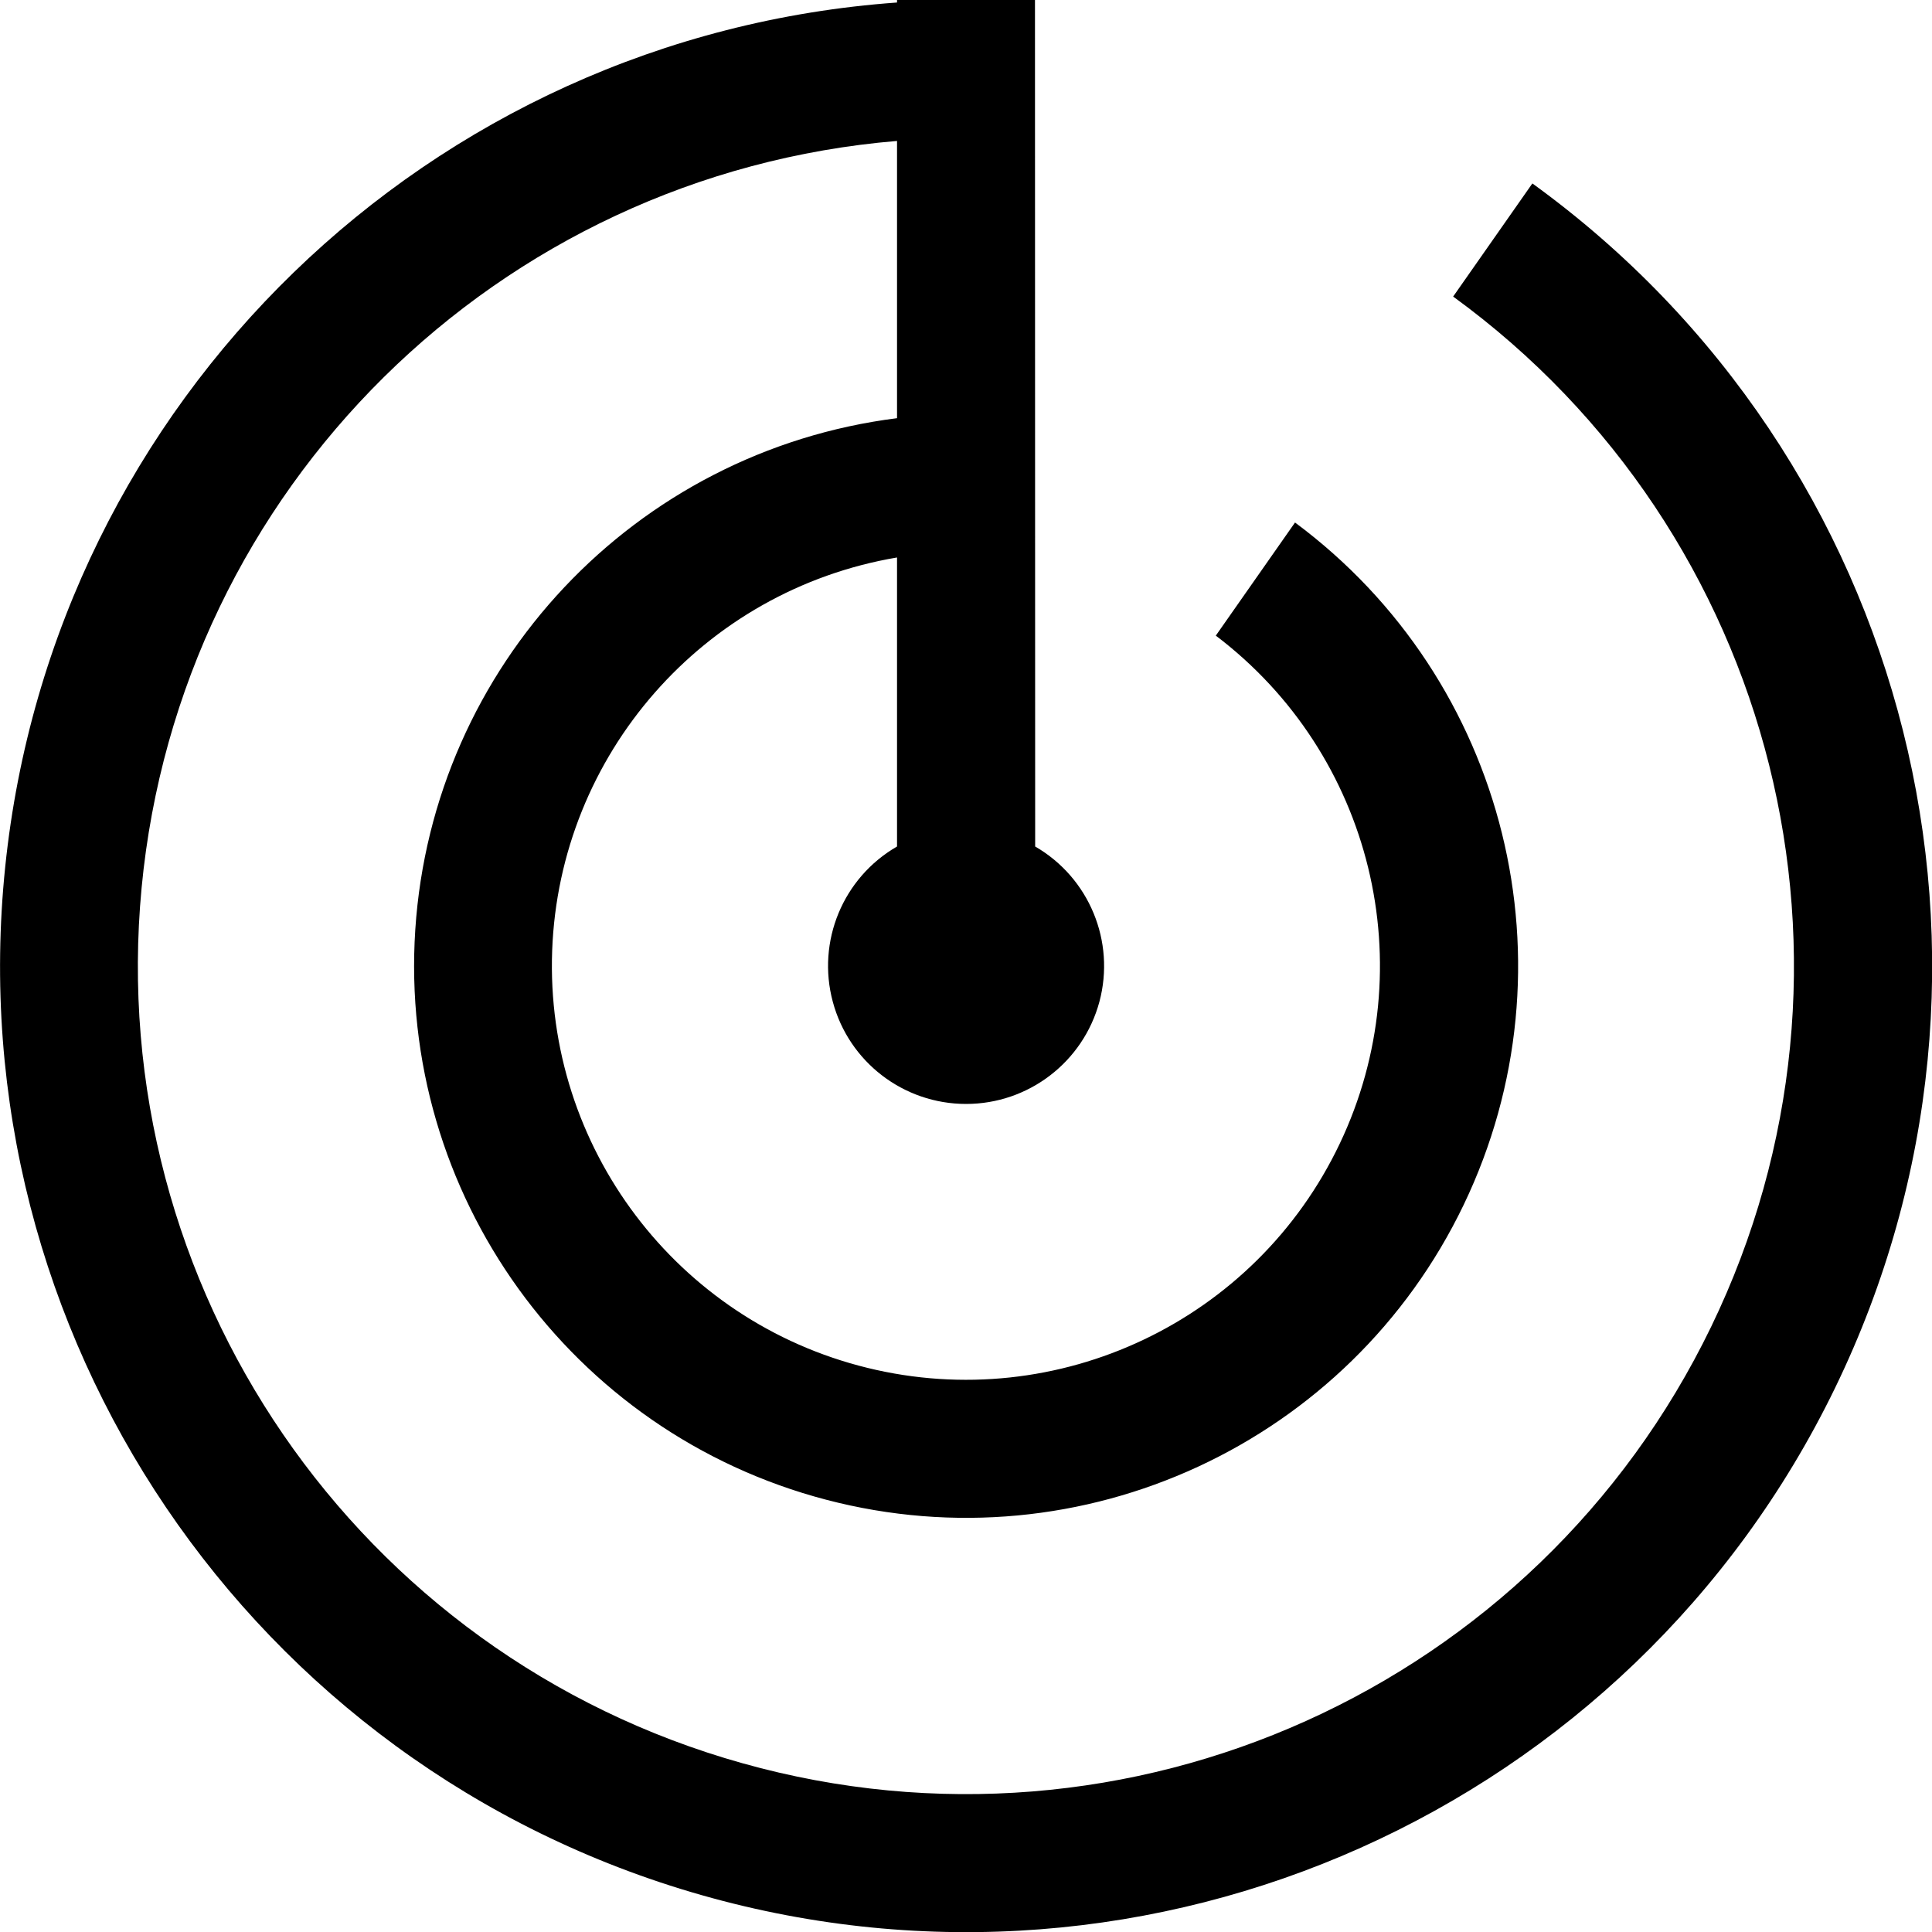 <?xml version="1.0" encoding="UTF-8"?>
<svg width="20px" height="20px" viewBox="0 0 20 20" version="1.1" xmlns="http://www.w3.org/2000/svg">
  <title>Group</title>
  <desc>Created with Sketch.</desc>
  <g id="BCtrend" stroke="none" stroke-width="1" fill="none" fill-rule="evenodd">
    <g id="Social-Media-Analysis" transform="translate(-60, -310)" fill="currentColor">
      <g id="group" transform="translate(60, 310)">
        <path
          d="M10.714,0 L10.716,8.763 C11.275,9.086 11.548,9.745 11.381,10.37 C11.213,10.994 10.647,11.428 10.001,11.428 C9.354,11.428 8.788,10.994 8.621,10.37 C8.453,9.745 8.726,9.086 9.286,8.763 L9.286,5.771 C7.281,6.11 5.791,7.81 5.716,9.841 C5.642,11.872 7.005,13.676 8.979,14.16 C10.954,14.644 12.996,13.674 13.869,11.839 C14.743,10.003 14.206,7.807 12.586,6.58 L13.406,5.409 C15.604,7.04 16.337,10.001 15.153,12.47 C13.969,14.938 11.2,16.22 8.552,15.525 C5.904,14.831 4.12,12.356 4.299,9.624 C4.478,6.892 6.57,4.671 9.286,4.329 L9.286,1.459 C5.152,1.804 1.859,5.059 1.466,9.189 C1.073,13.318 3.694,17.136 7.689,18.254 C11.683,19.373 15.905,17.47 17.713,13.736 C19.521,10.003 18.397,5.511 15.043,3.07 L15.863,1.899 C19.795,4.744 21.116,10.001 18.997,14.367 C16.878,18.733 11.93,20.947 7.262,19.618 C2.594,18.289 -0.445,13.8 0.054,8.973 C0.552,4.145 4.445,0.373 9.286,0.026 L9.286,0 L10.714,0 L10.714,0 Z"
          id="path"></path>
      </g>
    </g>
  </g>
</svg>
